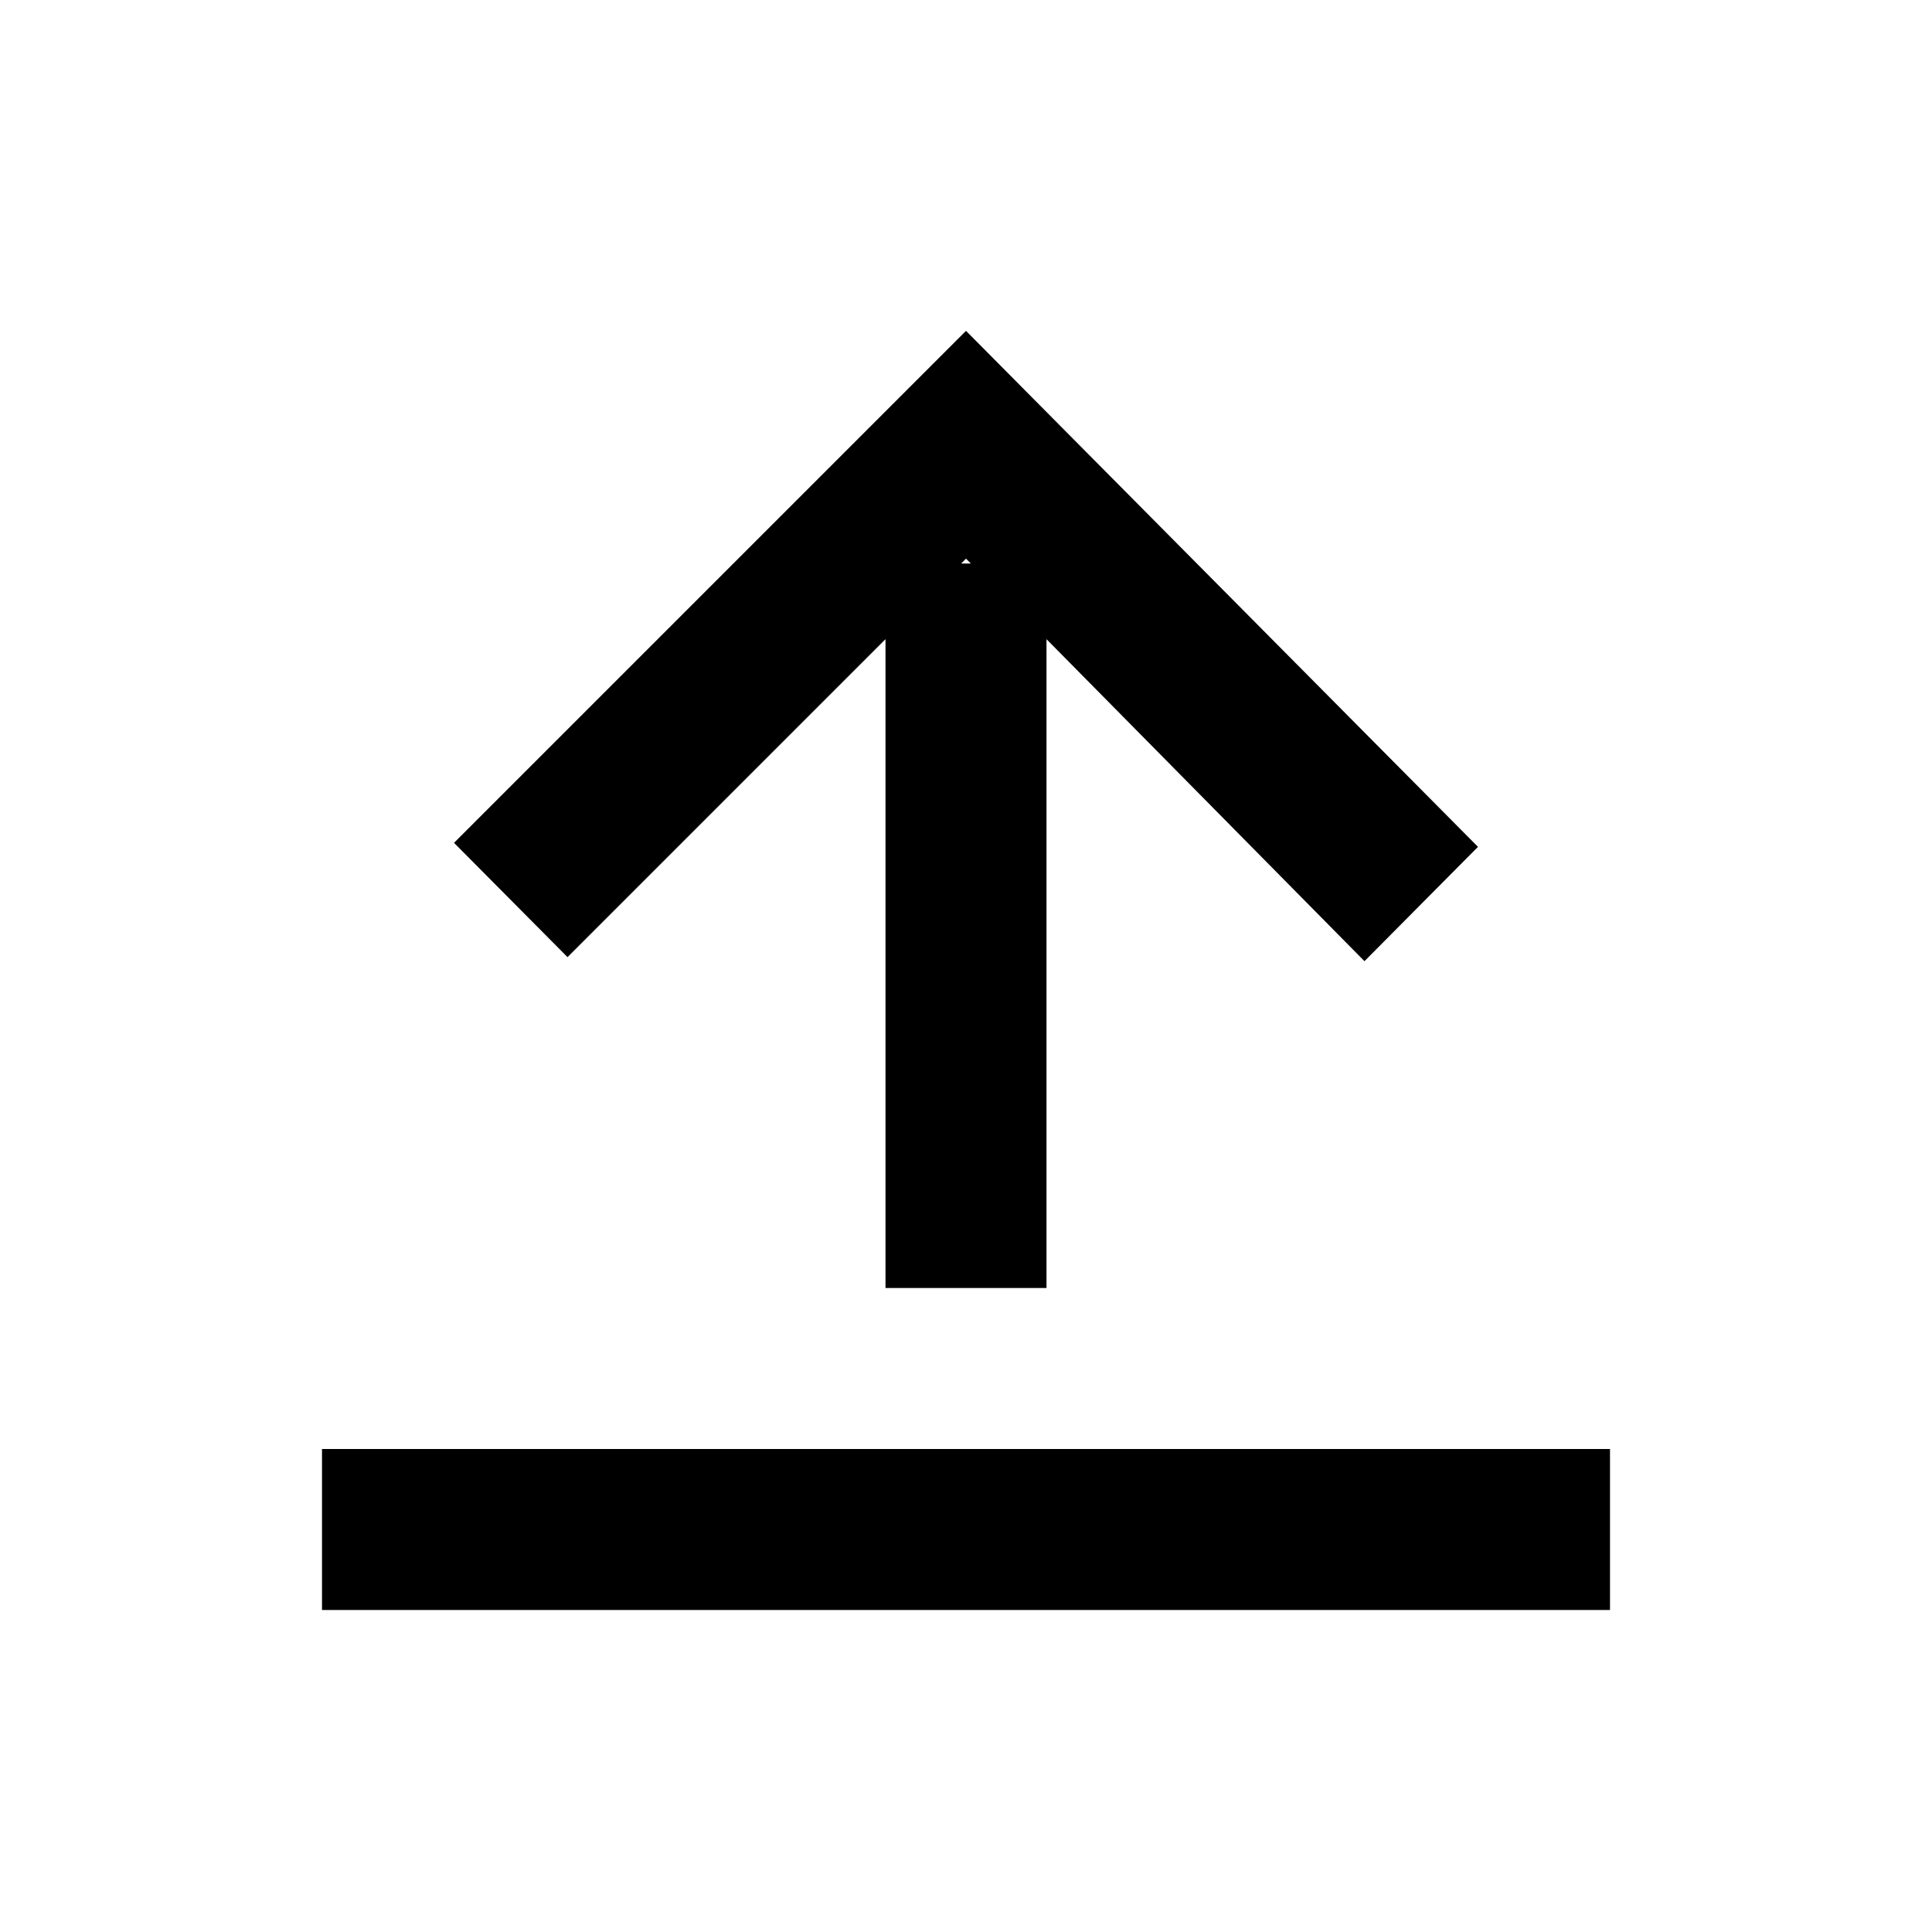 <svg xmlns="http://www.w3.org/2000/svg" viewBox="0 0 24 24"><title>upload</title><g id="Upload"><g id="upload-2" data-name="upload"><rect x="4" y="18" width="16" height="2"/><path d="M11,7.94V16h2V7.94l3.95,4,1.41-1.42L12,4.11,5.64,10.47l1.41,1.42ZM12.06,7h-.12L12,6.94Z"/></g></g></svg>